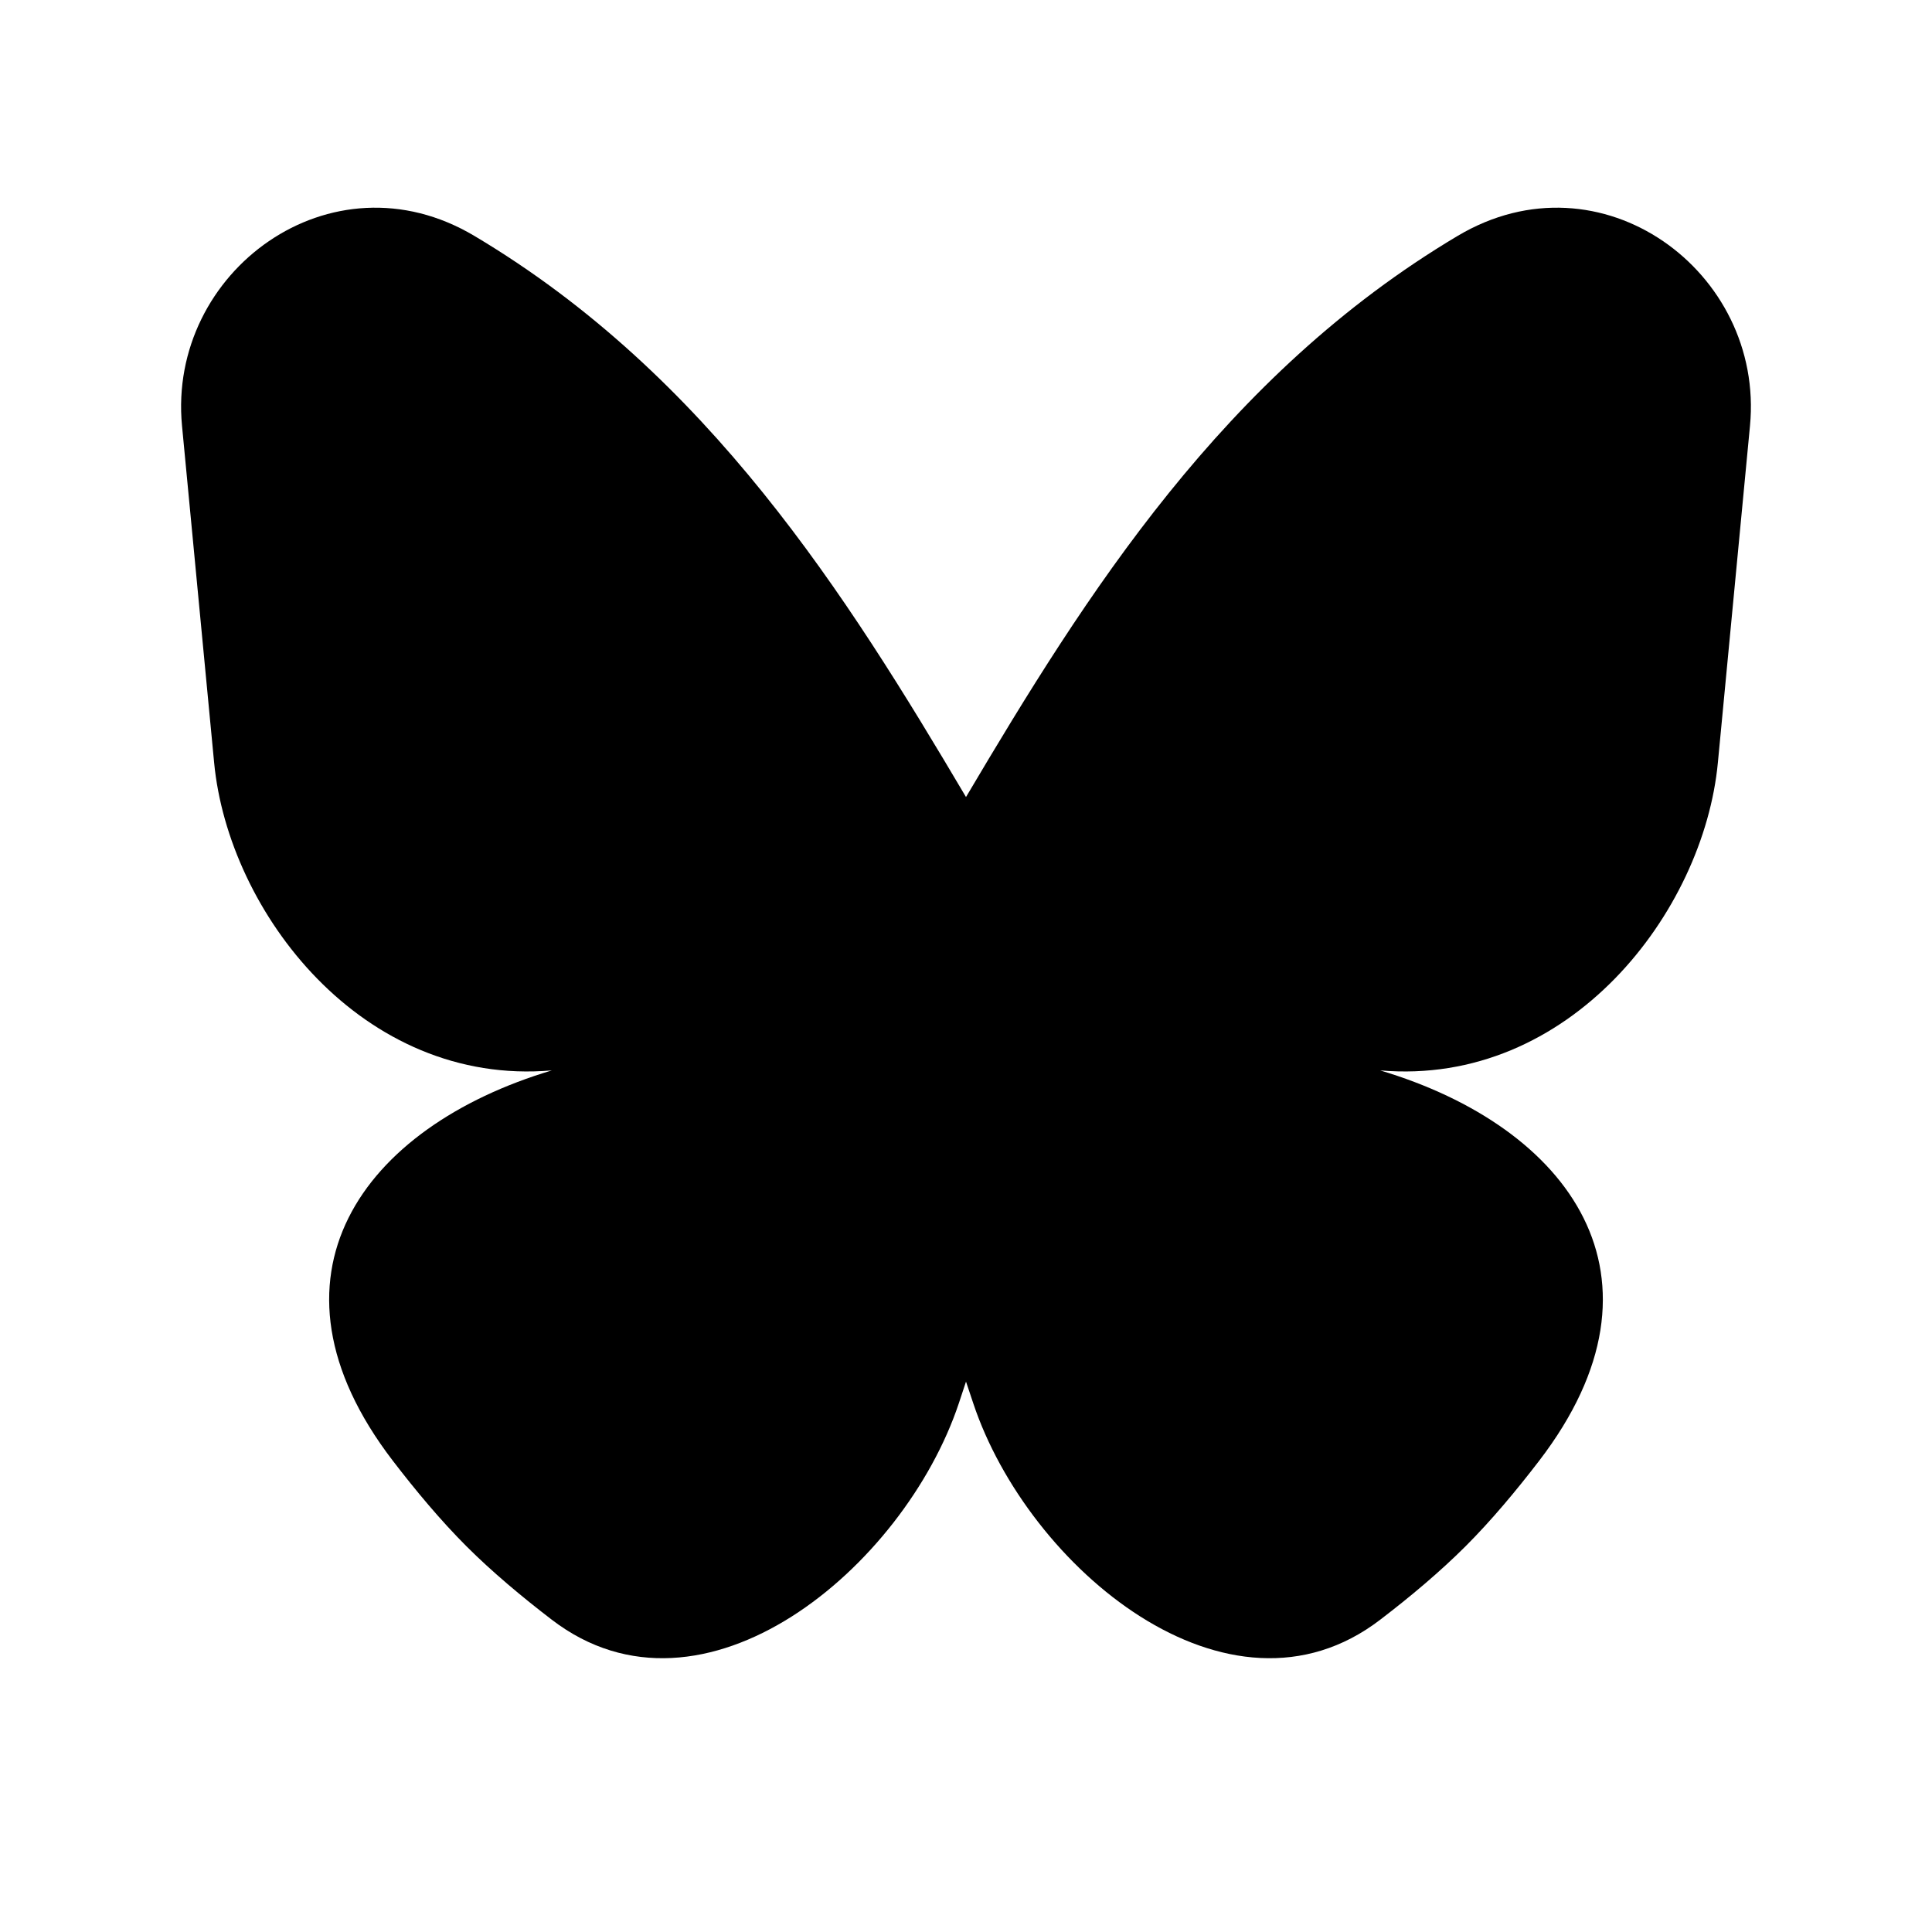 <svg width="24" height="24" viewBox="0 0 24 24" fill="none" xmlns="http://www.w3.org/2000/svg">
<path d="M5.892 2.93C4.113 1.871 2.079 3.376 2.261 5.289L2.66 9.474C2.837 11.33 4.5 13.5 6.855 13.297C4.5 14 3.132 15.866 4.879 18.145C5.165 18.518 5.476 18.89 5.793 19.207C6.11 19.524 6.483 19.836 6.855 20.121C8.736 21.563 11.23 19.472 11.911 17.432L12 17.163L12.09 17.432C12.77 19.472 15.265 21.563 17.145 20.121C17.518 19.836 17.89 19.524 18.207 19.207C18.524 18.89 18.835 18.518 19.121 18.145C20.868 15.866 19.5 14 17.145 13.297C19.5 13.5 21.164 11.33 21.34 9.474L21.739 5.289C21.921 3.376 19.887 1.871 18.108 2.93C15.2 4.66 13.485 7.392 12 9.901C10.516 7.392 8.8 4.66 5.892 2.93Z" fill="currentColor"/>
</svg>
